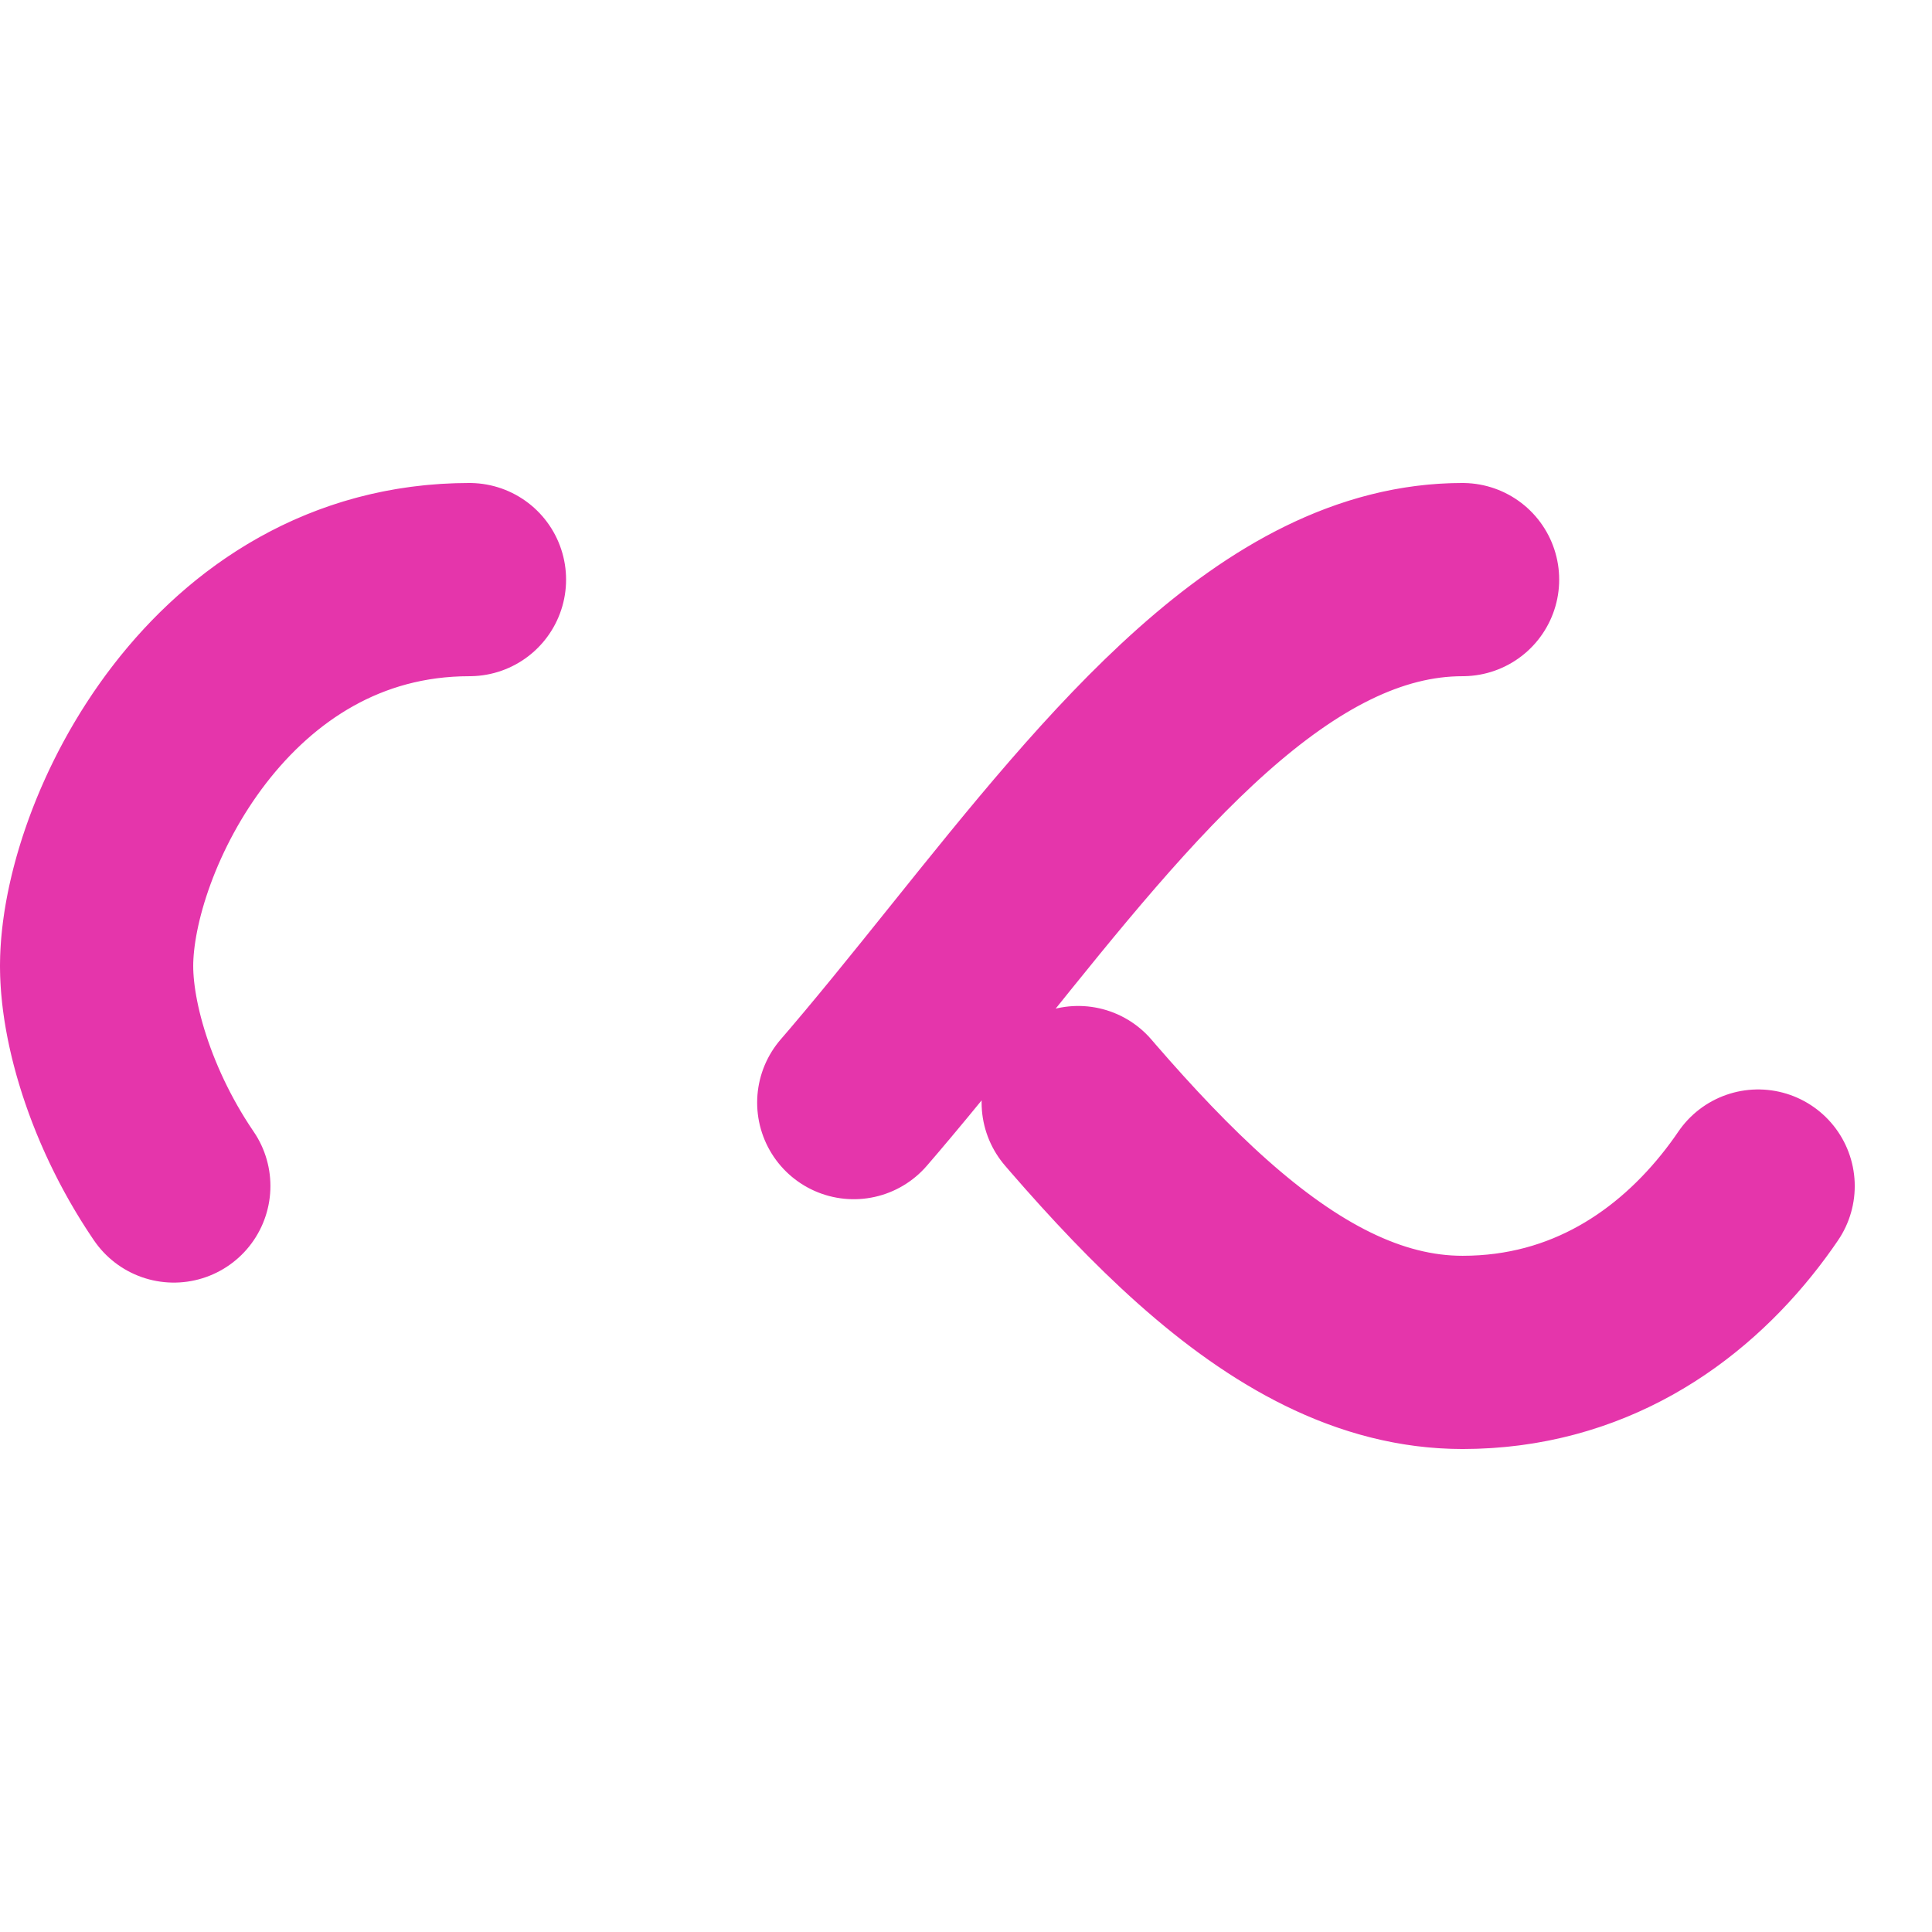 <svg xmlns="http://www.w3.org/2000/svg" xmlns:xlink="http://www.w3.org/1999/xlink" style="margin: auto; background: rgba(255, 255, 255, 0); display: block;" width="32px" height="32px" viewBox="0 0 100 100" preserveAspectRatio="xMidYMid">
	<path fill="none" stroke="#e535ab" stroke-width="10" stroke-dasharray="42.765 42.765" d="M24.3 30C11.4 30 5 43.3 5 50s6.4 20 19.3 20c19.3 0 32.1-40 51.4-40 C88.6 30 95 43.3 95 50s-6.4 20-19.3 20C56.4 70 43.6 30 24.3 30z" stroke-linecap="round" style="transform:scale(1);transform-origin:50px 50px">
		<animate attributeName="stroke-dashoffset" repeatCount="indefinite" dur="1s" keyTimes="0;1" values="0;256.589">
		</animate>
	</path>
</svg>
